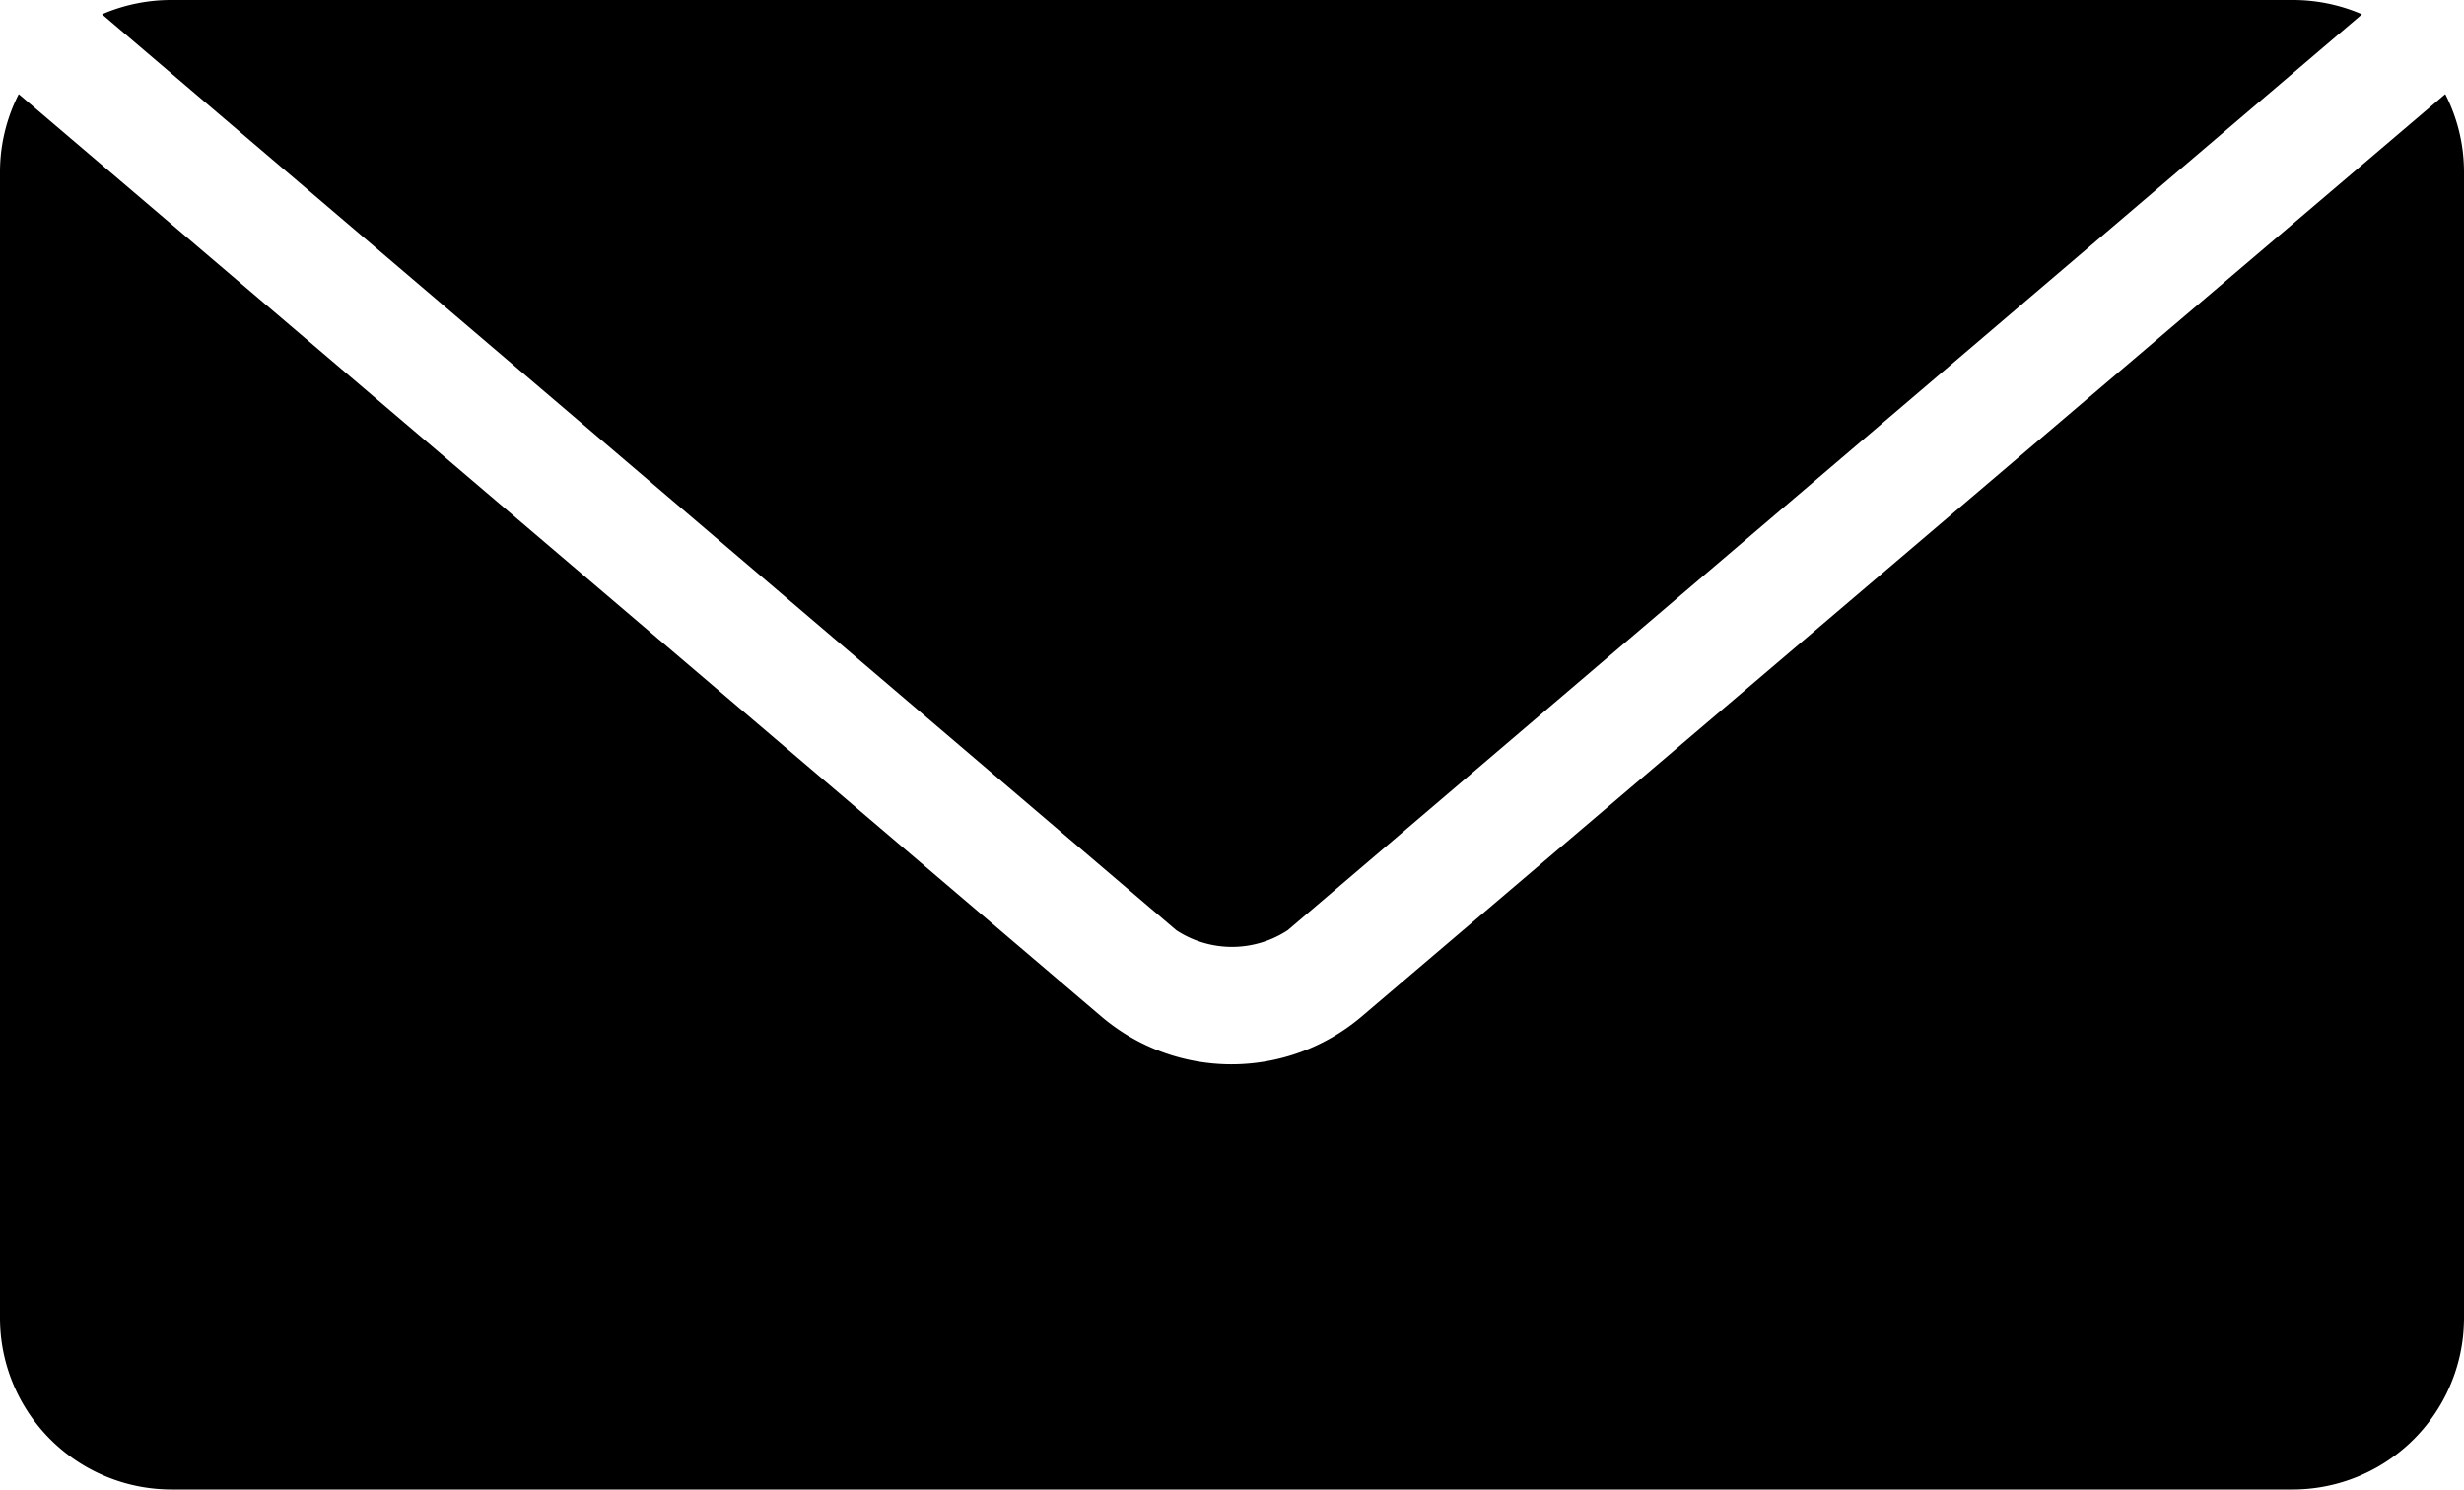 <svg id="e3418492-828e-41f9-8b67-18b6bd0b658a" data-name="Layer 1" xmlns="http://www.w3.org/2000/svg" viewBox="0 0 50 30.23">
  <title>envelope</title>
  <path d="M3.49,0A3.53,3.53,0,0,0,2.07.29l21.8,18.59a2.06,2.06,0,0,0,2.26,0L47.93.29A3.53,3.53,0,0,0,46.51,0ZM.38,1.91A3.48,3.48,0,0,0,0,3.49V26.74a3.48,3.48,0,0,0,3.49,3.49h43A3.48,3.48,0,0,0,50,26.74V3.49a3.48,3.48,0,0,0-.38-1.58l-22,18.73a4.08,4.08,0,0,1-5.26,0Z"/>
</svg>
